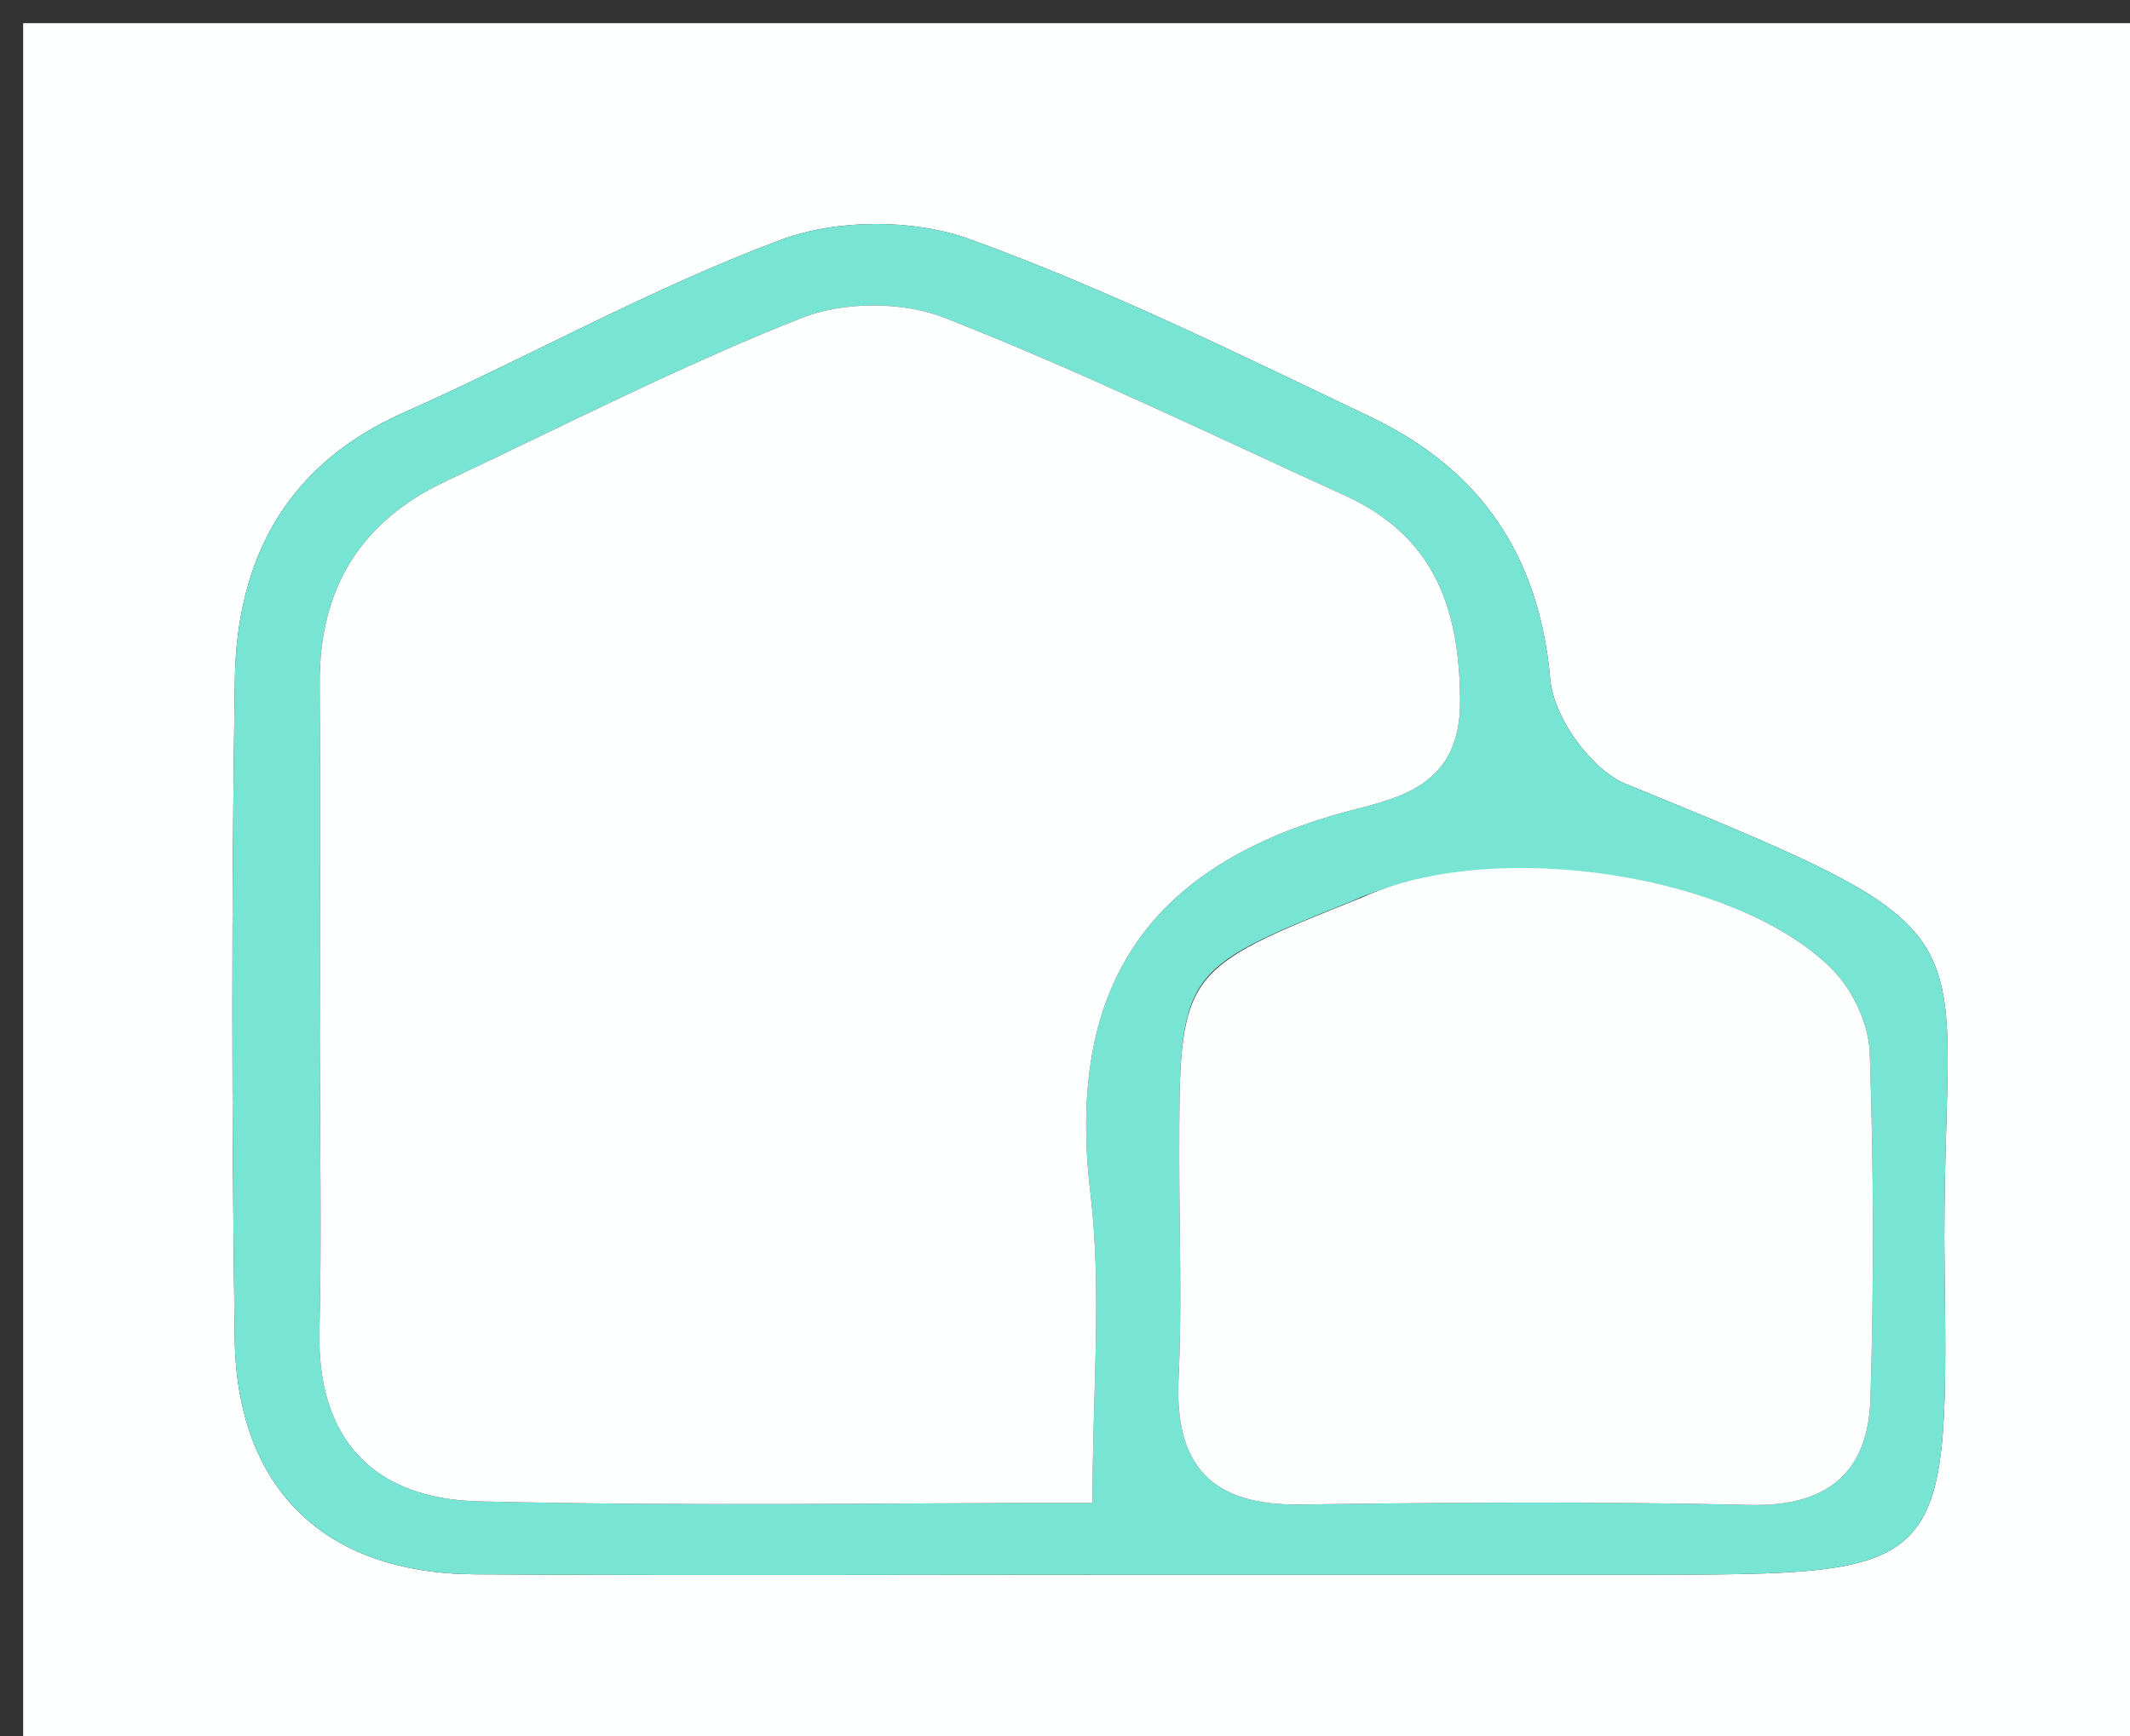 <svg version="1.1" id="Layer_1" xmlns="http://www.w3.org/2000/svg" xmlns:xlink="http://www.w3.org/1999/xlink" x="0px" y="0px"
	 width="100%" viewBox="0 0 92 75" enable-background="new 0 0 92 75" xml:space="preserve">
<rect x="0" y="0" width="92" height="75" fill="#333333" stroke="none"/>
<path fill="#FEFFFF" opacity="1" stroke="none" 
	d="
M62,76 
	C41.333,76 21.167,76 1,76 
	C1,51 1,26 1,1 
	C31.667,1 62.333,1 93,1 
	C93,26 93,51 93,76 
	C82.833,76 72.667,76 62,76 
M49.5,68.028 
	C56.664,68.028 63.829,68.028 70.993,68.028 
	C84.006,68.028 84.17,68.004 83.991,54.876 
	C83.782,39.579 87.082,40.76 70.226,33.868 
	C68.725,33.254 67.101,30.984 66.959,29.358 
	C66.486,23.955 63.906,20.259 59.195,18.011 
	C53.494,15.291 47.802,12.48 41.88,10.332 
	C39.452,9.451 36.157,9.458 33.739,10.358 
	C28.145,12.439 22.886,15.402 17.415,17.835 
	C12.357,20.084 10.227,24.161 10.145,29.346 
	C9.997,38.84 10.007,48.34 10.139,57.835 
	C10.23,64.332 14.032,67.974 20.509,68.013 
	C29.839,68.07 39.17,68.028 49.5,68.028 
z"/>
<path fill="#77E4D4" opacity="1" stroke="none" 
	d="
M49,68.028 
	C39.17,68.028 29.839,68.07 20.509,68.013 
	C14.032,67.974 10.23,64.332 10.139,57.835 
	C10.007,48.34 9.997,38.84 10.145,29.346 
	C10.227,24.161 12.357,20.084 17.415,17.835 
	C22.886,15.402 28.145,12.439 33.739,10.358 
	C36.157,9.458 39.452,9.451 41.88,10.332 
	C47.802,12.48 53.494,15.291 59.195,18.011 
	C63.906,20.259 66.486,23.955 66.959,29.358 
	C67.101,30.984 68.725,33.254 70.226,33.868 
	C87.082,40.76 83.782,39.579 83.991,54.876 
	C84.17,68.004 84.006,68.028 70.993,68.028 
	C63.829,68.028 56.664,68.028 49,68.028 
M13.814,45.496 
	C13.816,49.487 13.898,53.48 13.799,57.468 
	C13.68,62.237 16.196,64.749 20.662,64.86 
	C29.603,65.082 38.555,64.926 47.186,64.926 
	C47.186,60.163 47.605,55.801 47.098,51.548 
	C46.068,42.905 49.342,37.576 57.796,35.162 
	C60.054,34.517 63.081,34.214 63.066,30.297 
	C63.051,26.205 61.902,23.142 58.077,21.401 
	C52.337,18.788 46.653,16.025 40.788,13.725 
	C38.986,13.018 36.436,13.019 34.637,13.731 
	C29.397,15.803 24.361,18.391 19.252,20.793 
	C15.561,22.528 13.783,25.451 13.81,29.532 
	C13.843,34.52 13.815,39.509 13.814,45.496 
M58.46,38.903 
	C50.935,41.932 50.934,41.932 50.934,50.084 
	C50.934,53.239 51.056,56.401 50.905,59.549 
	C50.722,63.352 52.359,65.051 56.174,64.998 
	C62.649,64.907 69.13,64.867 75.603,65.016 
	C78.949,65.093 80.694,63.596 80.79,60.429 
	C80.942,55.452 80.93,50.463 80.761,45.488 
	C80.72,44.282 80.064,42.847 79.222,41.964 
	C75.247,37.795 64.584,36.126 58.46,38.903 
z"/>
<path fill="#FEFFFF" opacity="1" stroke="none" 
	d="
M13.814,44.997 
	C13.815,39.509 13.843,34.52 13.81,29.532 
	C13.783,25.451 15.561,22.528 19.252,20.793 
	C24.361,18.391 29.397,15.803 34.637,13.731 
	C36.436,13.019 38.986,13.018 40.788,13.725 
	C46.653,16.025 52.337,18.788 58.077,21.401 
	C61.902,23.142 63.051,26.205 63.066,30.297 
	C63.081,34.214 60.054,34.517 57.796,35.162 
	C49.342,37.576 46.068,42.905 47.098,51.548 
	C47.605,55.801 47.186,60.163 47.186,64.926 
	C38.555,64.926 29.603,65.082 20.662,64.86 
	C16.196,64.749 13.68,62.237 13.799,57.468 
	C13.898,53.48 13.816,49.487 13.814,44.997 
z"/>
<path fill="#FDFFFE" opacity="1" stroke="none" 
	d="
M58.819,38.778 
	C64.584,36.126 75.247,37.795 79.222,41.964 
	C80.064,42.847 80.72,44.282 80.761,45.488 
	C80.93,50.463 80.942,55.452 80.79,60.429 
	C80.694,63.596 78.949,65.093 75.603,65.016 
	C69.13,64.867 62.649,64.907 56.174,64.998 
	C52.359,65.051 50.722,63.352 50.905,59.549 
	C51.056,56.401 50.934,53.239 50.934,50.084 
	C50.934,41.932 50.935,41.932 58.819,38.778 
z"/>
</svg>